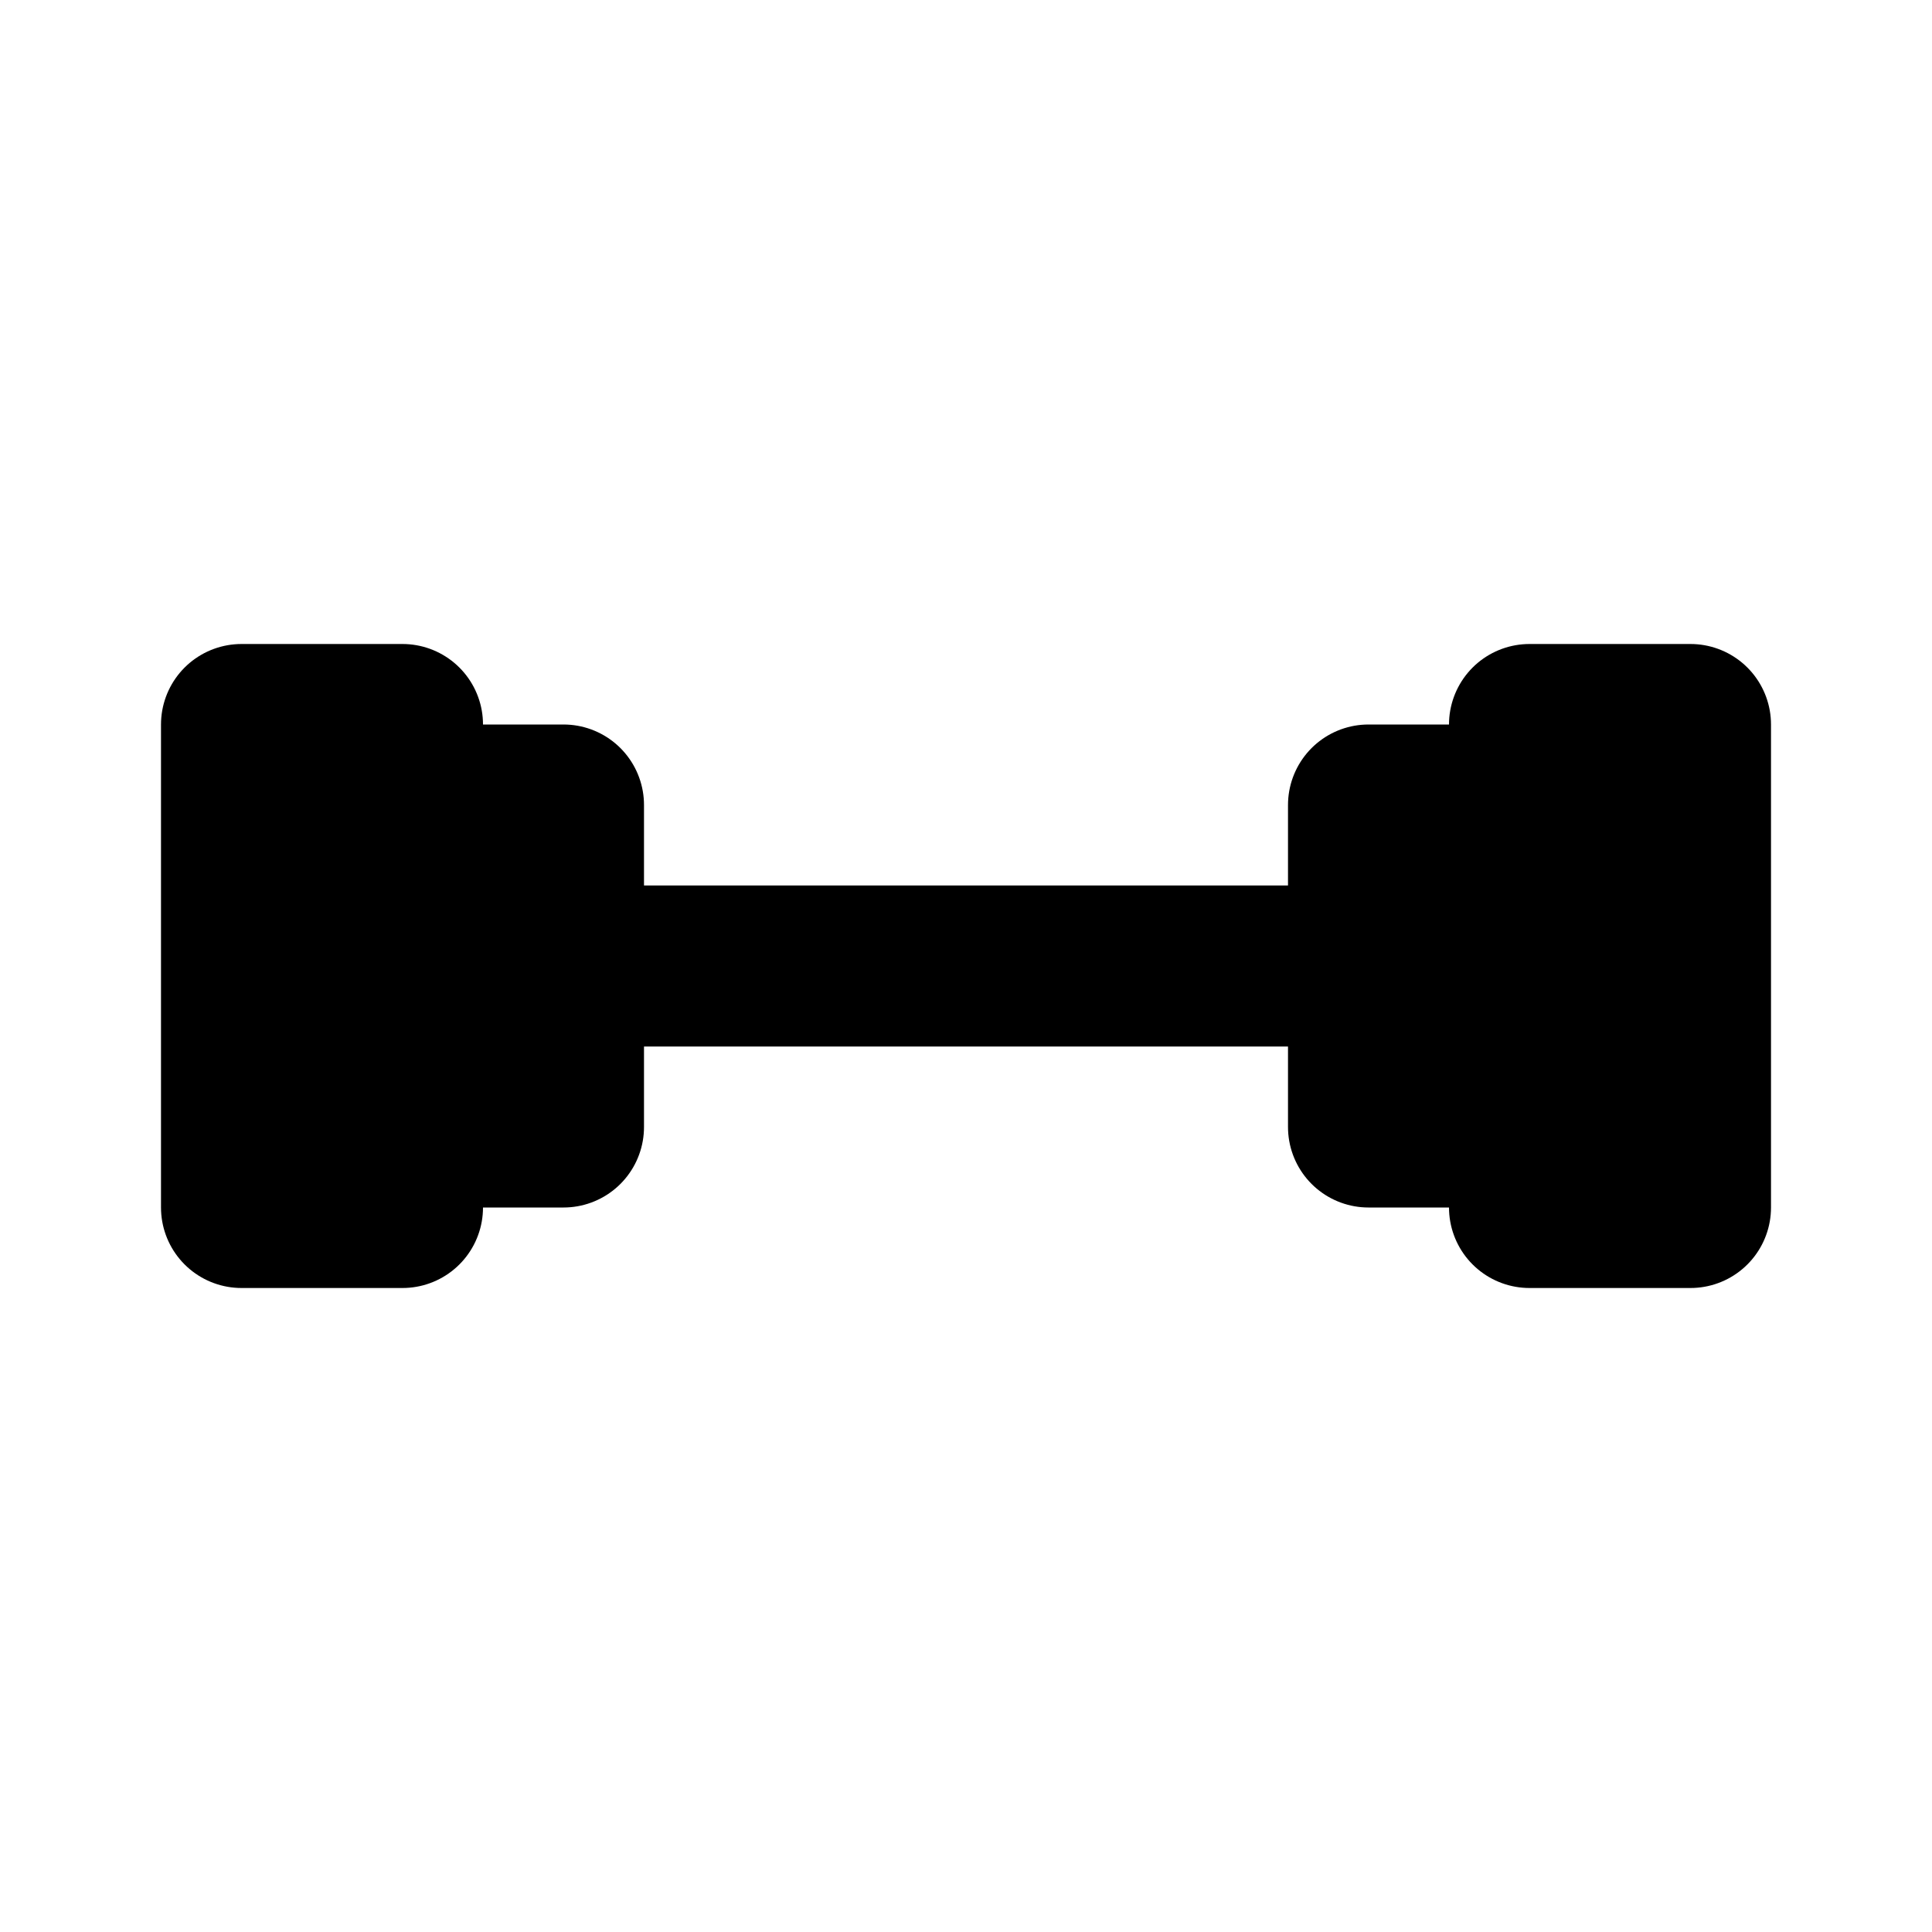 <svg xmlns="http://www.w3.org/2000/svg" width="24" height="24" viewBox="0 0 24 24" fill="none" stroke="currentColor" stroke-width="2" stroke-linecap="round" stroke-linejoin="round">
  <path d="M3 9h2v6H3zM5 10h2v4H5zM7 12h10M19 10h-2v4h2zM21 9h-2v6h2z"/>
</svg>
